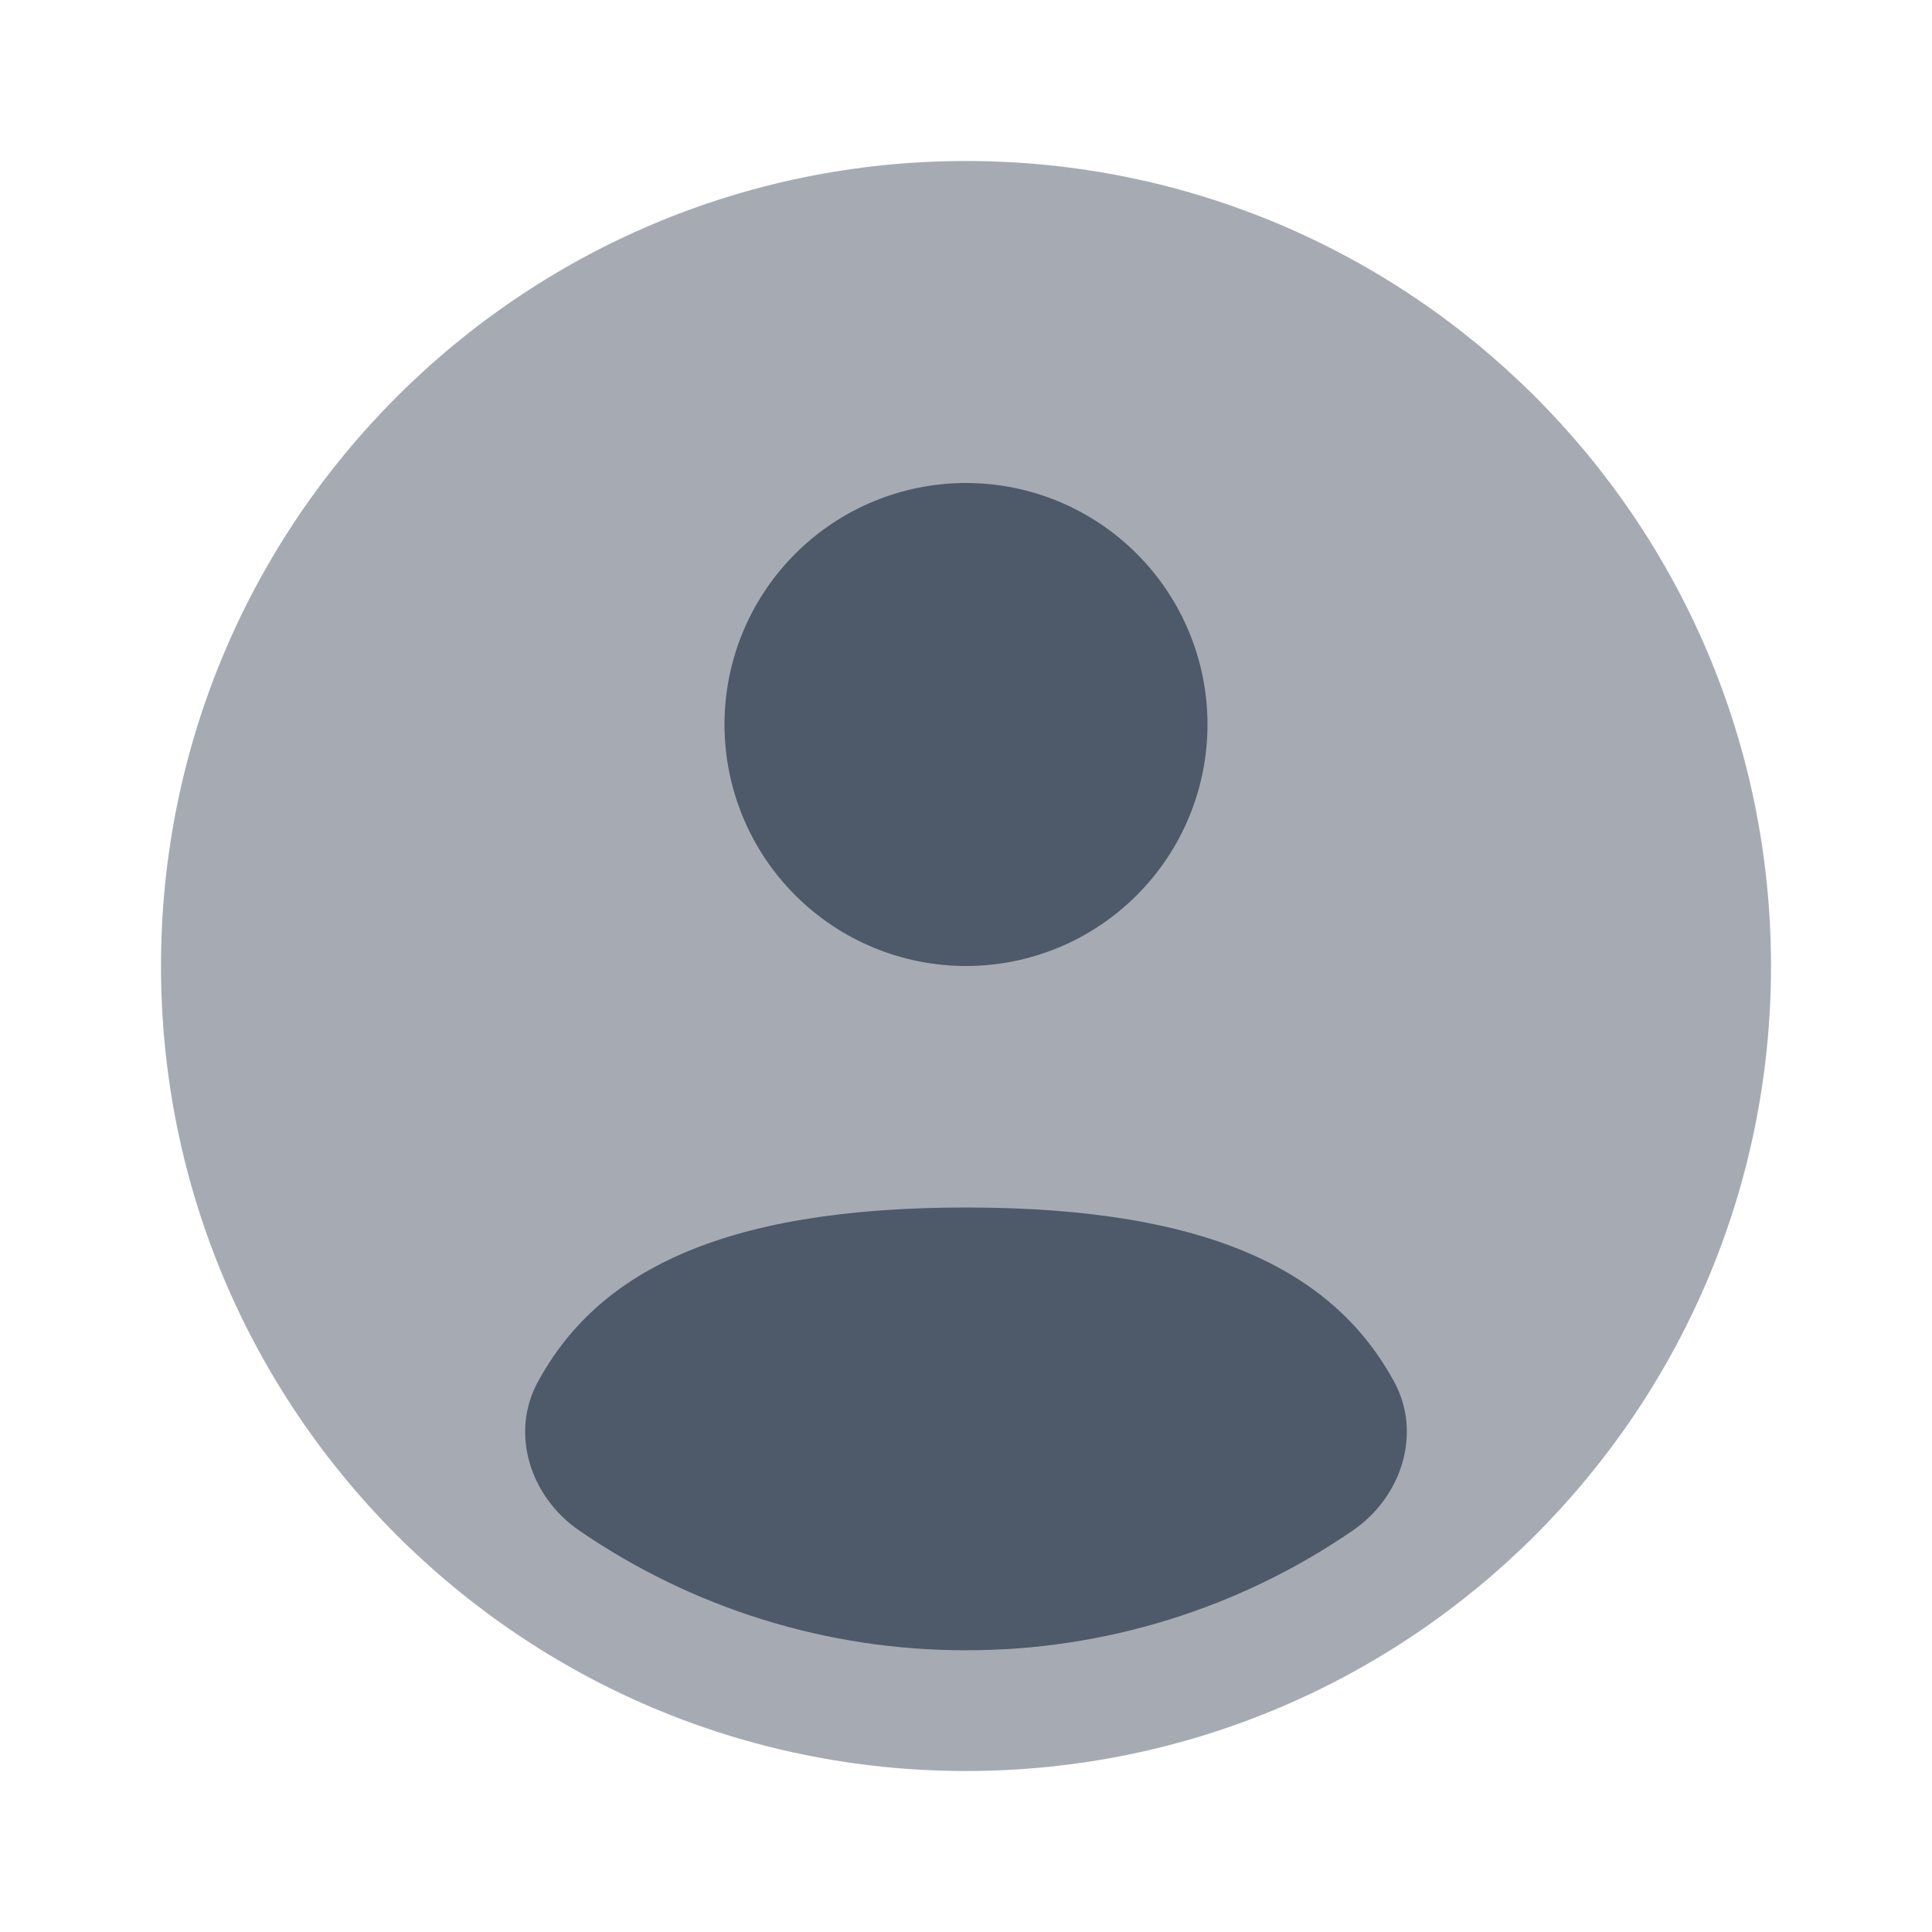 <svg width="24" height="24" viewBox="0 0 24 24" fill="none" xmlns="http://www.w3.org/2000/svg">
<path opacity="0.5" d="M22 12C22 17.523 17.523 22 12 22C6.477 22 2 17.523 2 12C2 6.477 6.477 2 12 2C17.523 2 22 6.477 22 12Z" fill="#4E5969"/>
<path d="M16.807 19.011C15.393 19.983 13.716 20.503 12 20.5C10.284 20.503 8.607 19.983 7.193 19.011C6.589 18.596 6.331 17.806 6.683 17.163C7.41 15.83 8.91 15 12 15C15.09 15 16.59 15.83 17.318 17.163C17.668 17.806 17.411 18.596 16.807 19.011ZM12 12C12.796 12 13.559 11.684 14.121 11.121C14.684 10.559 15 9.796 15 9C15 8.204 14.684 7.441 14.121 6.879C13.559 6.316 12.796 6 12 6C11.204 6 10.441 6.316 9.879 6.879C9.316 7.441 9 8.204 9 9C9 9.796 9.316 10.559 9.879 11.121C10.441 11.684 11.204 12 12 12Z" fill="#4E5969"/>
</svg>
